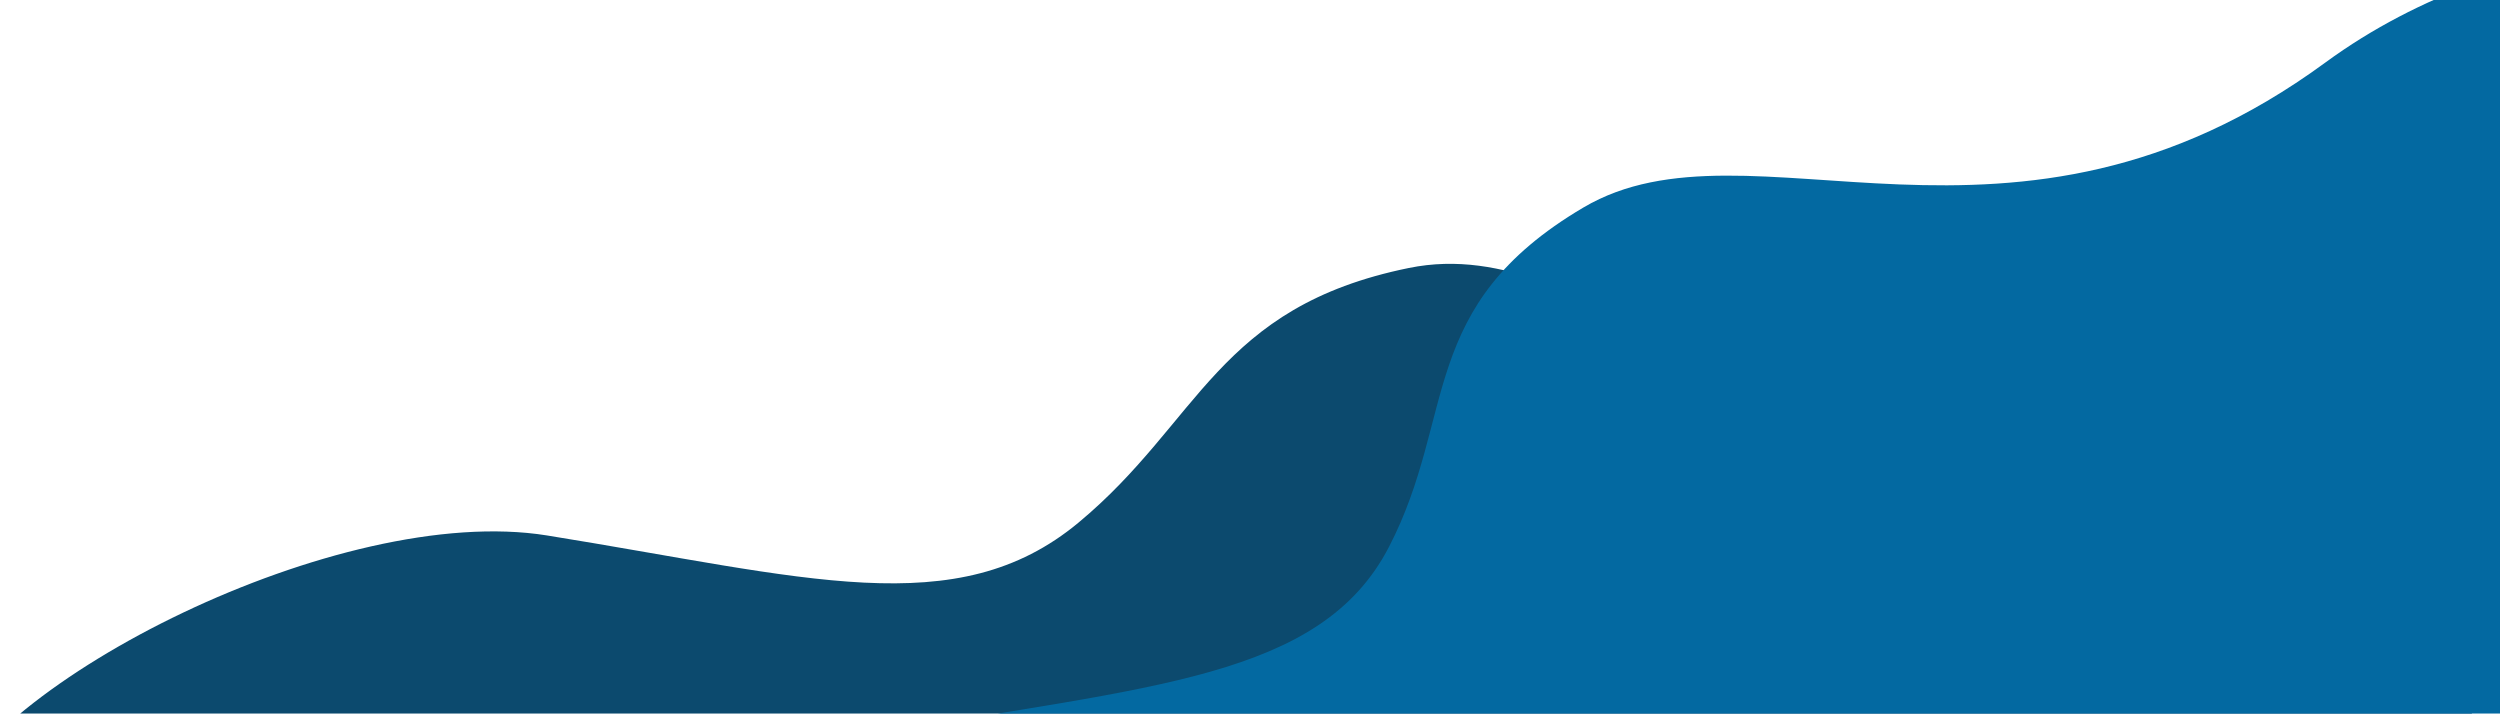 <svg width="1920" height="548" viewBox="0 0 1920 548" fill="none" xmlns="http://www.w3.org/2000/svg">
<g style="mix-blend-mode:overlay">
<g style="mix-blend-mode:overlay">
<path d="M420.038 411.217C260.863 385.583 -10.317 524.187 -45.679 623.103L1412.42 1230.02L2061.76 318.401C1963.11 292.356 1806.5 227.977 1628.59 281.701C1335.22 370.287 1229.29 175.779 1082 205.809C934.711 235.838 921.761 323.831 828.186 401.455C734.612 479.079 619.006 443.26 420.038 411.217Z" fill="#0C4A6E"/>
</g>
<g style="mix-blend-mode:overlay">
<path d="M674.504 563.22C506.856 592.408 312.136 807.169 327.058 908.37L2048.32 977.909L2225.49 -61.241C2116.52 -52.349 1932.05 -59.085 1785.74 48.122C1544.5 224.9 1344.44 83.66 1216.11 159.335C1087.78 235.009 1119.06 318.941 1066.73 420.027C1014.4 521.112 884.063 526.736 674.504 563.22Z" fill="#0369A1"/>
</g>
</g>
</svg>
